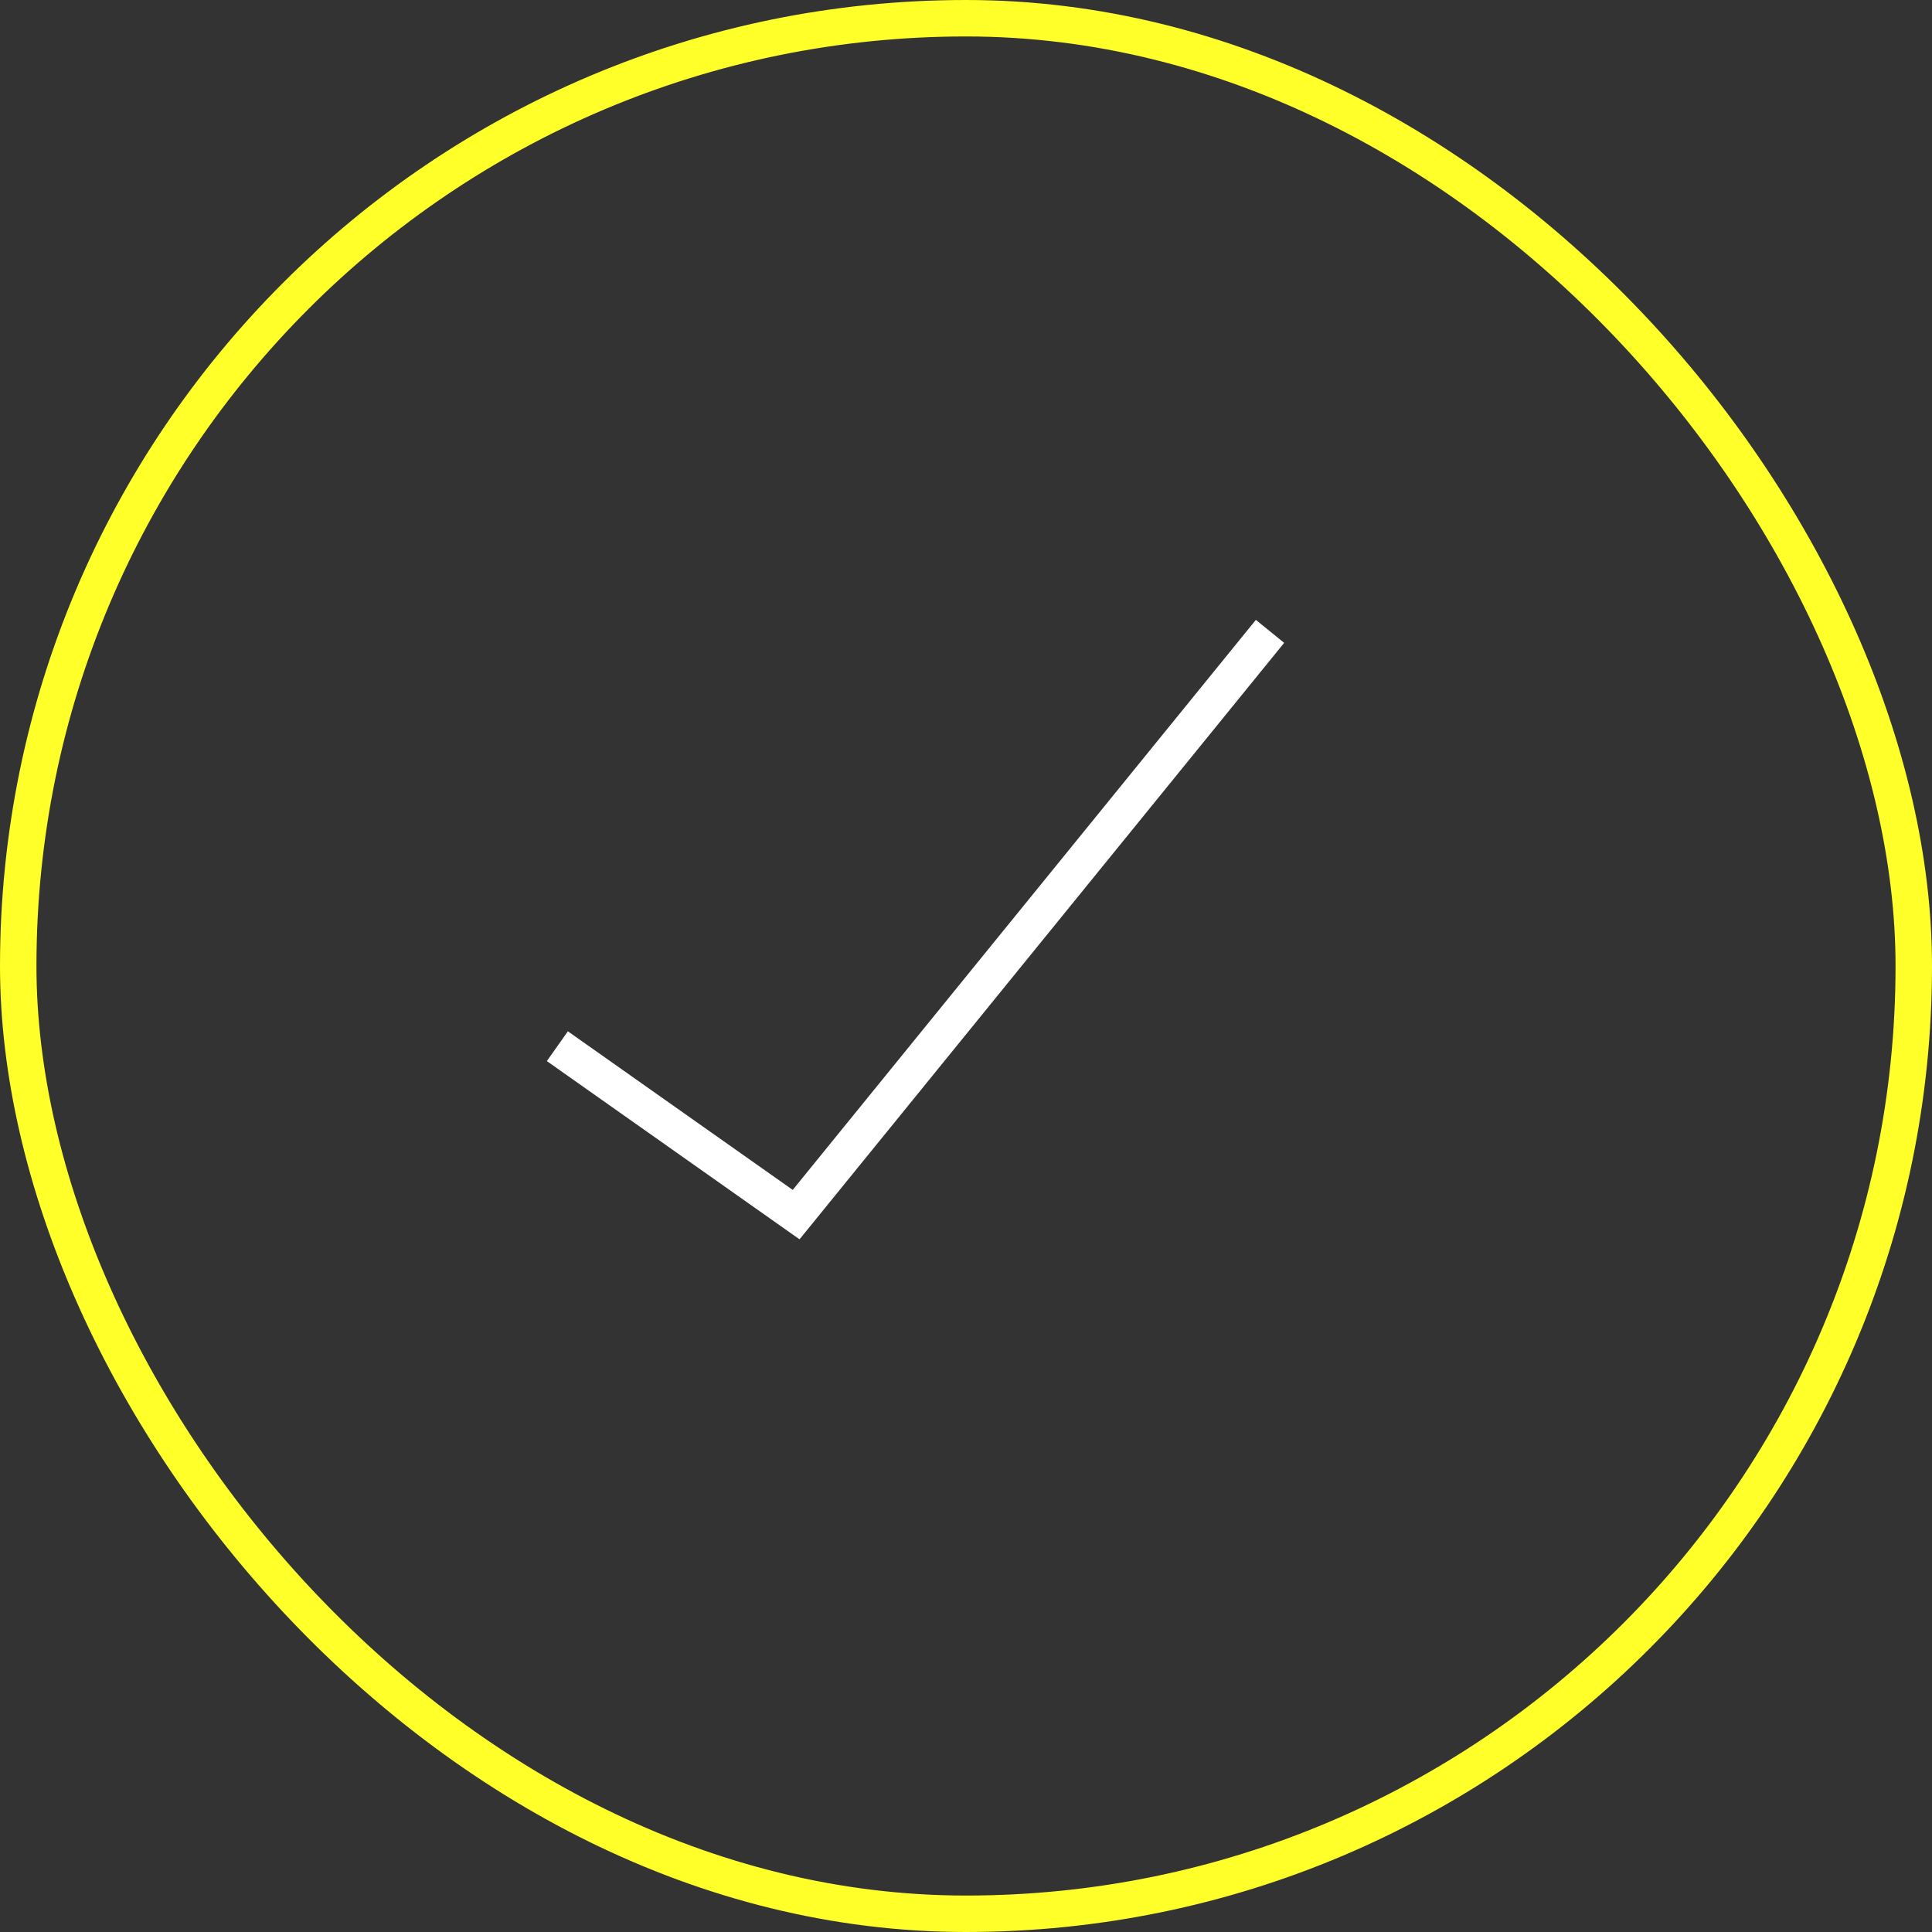 <svg width="53" height="53" viewBox="0 0 53 53" fill="none" xmlns="http://www.w3.org/2000/svg">
<rect x="0" y="0" width="53" height="53" fill="#333333" stroke="none"/>
<rect x="0.5" y="0.5" width="52" height="52" rx="26" stroke="#FFFF2A"/>
<g clip-path="url(#clip0)">
<path d="M15.29 28.7L21.84 33.32L34.84 17.32" stroke="white" stroke-miterlimit="10"/>
</g>
<defs>
<clipPath id="clip0">
<rect width="20.23" height="16.99" fill="white" transform="translate(15 17)"/>
</clipPath>
</defs>
</svg>
